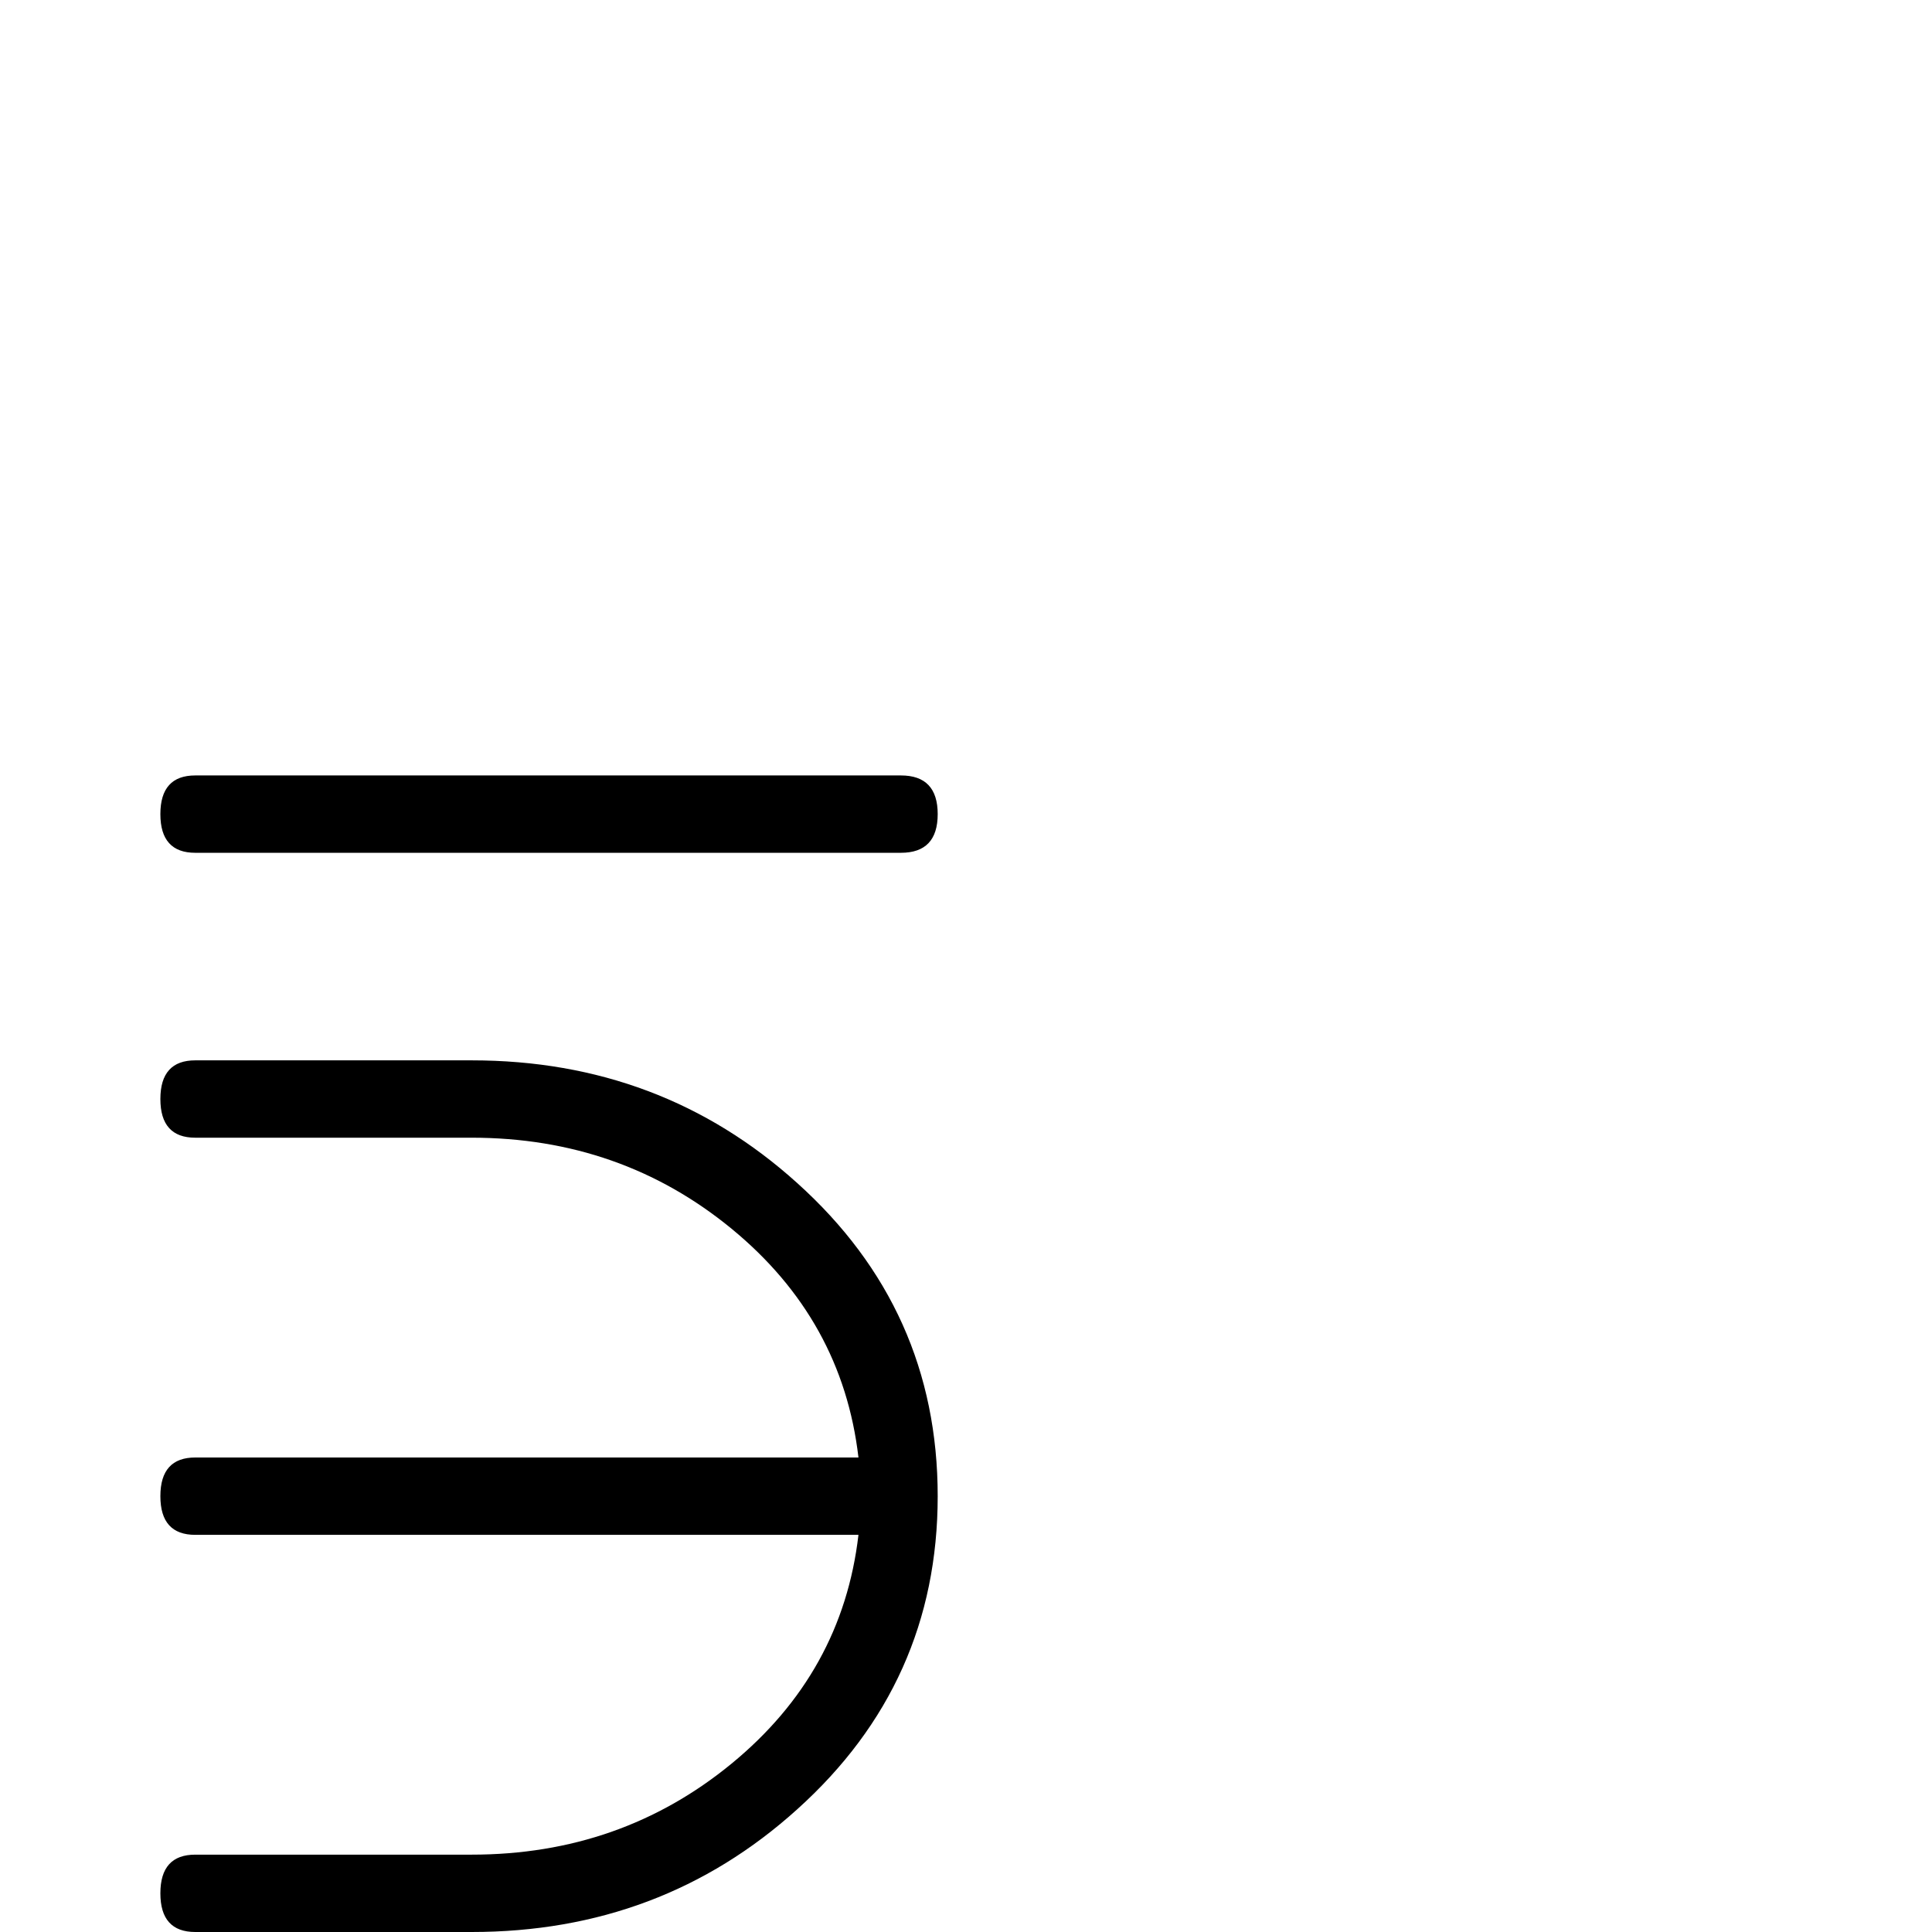 <?xml version="1.0" standalone="no"?>
<!DOCTYPE svg PUBLIC "-//W3C//DTD SVG 1.1//EN" "http://www.w3.org/Graphics/SVG/1.1/DTD/svg11.dtd" >
<svg viewBox="0 -442 2048 2048">
  <g transform="matrix(1 0 0 -1 0 1606)">
   <path fill="currentColor"
d="M994 1185q0 -41 -39 -41h-748q-37 0 -37 41t37 41h748q39 0 39 -41zM994 462q0 -198 -149 -332q-144 -130 -345 -130h-293q-37 0 -37 41t37 41h293q158 0 275.5 96.5t134.5 242.5h-703q-37 0 -37 41t37 41h703q-17 146 -134.5 242.5t-275.5 96.5h-293q-37 0 -37 41t37 41
h293q201 0 345 -130q149 -134 149 -332z" />
  </g>

</svg>
